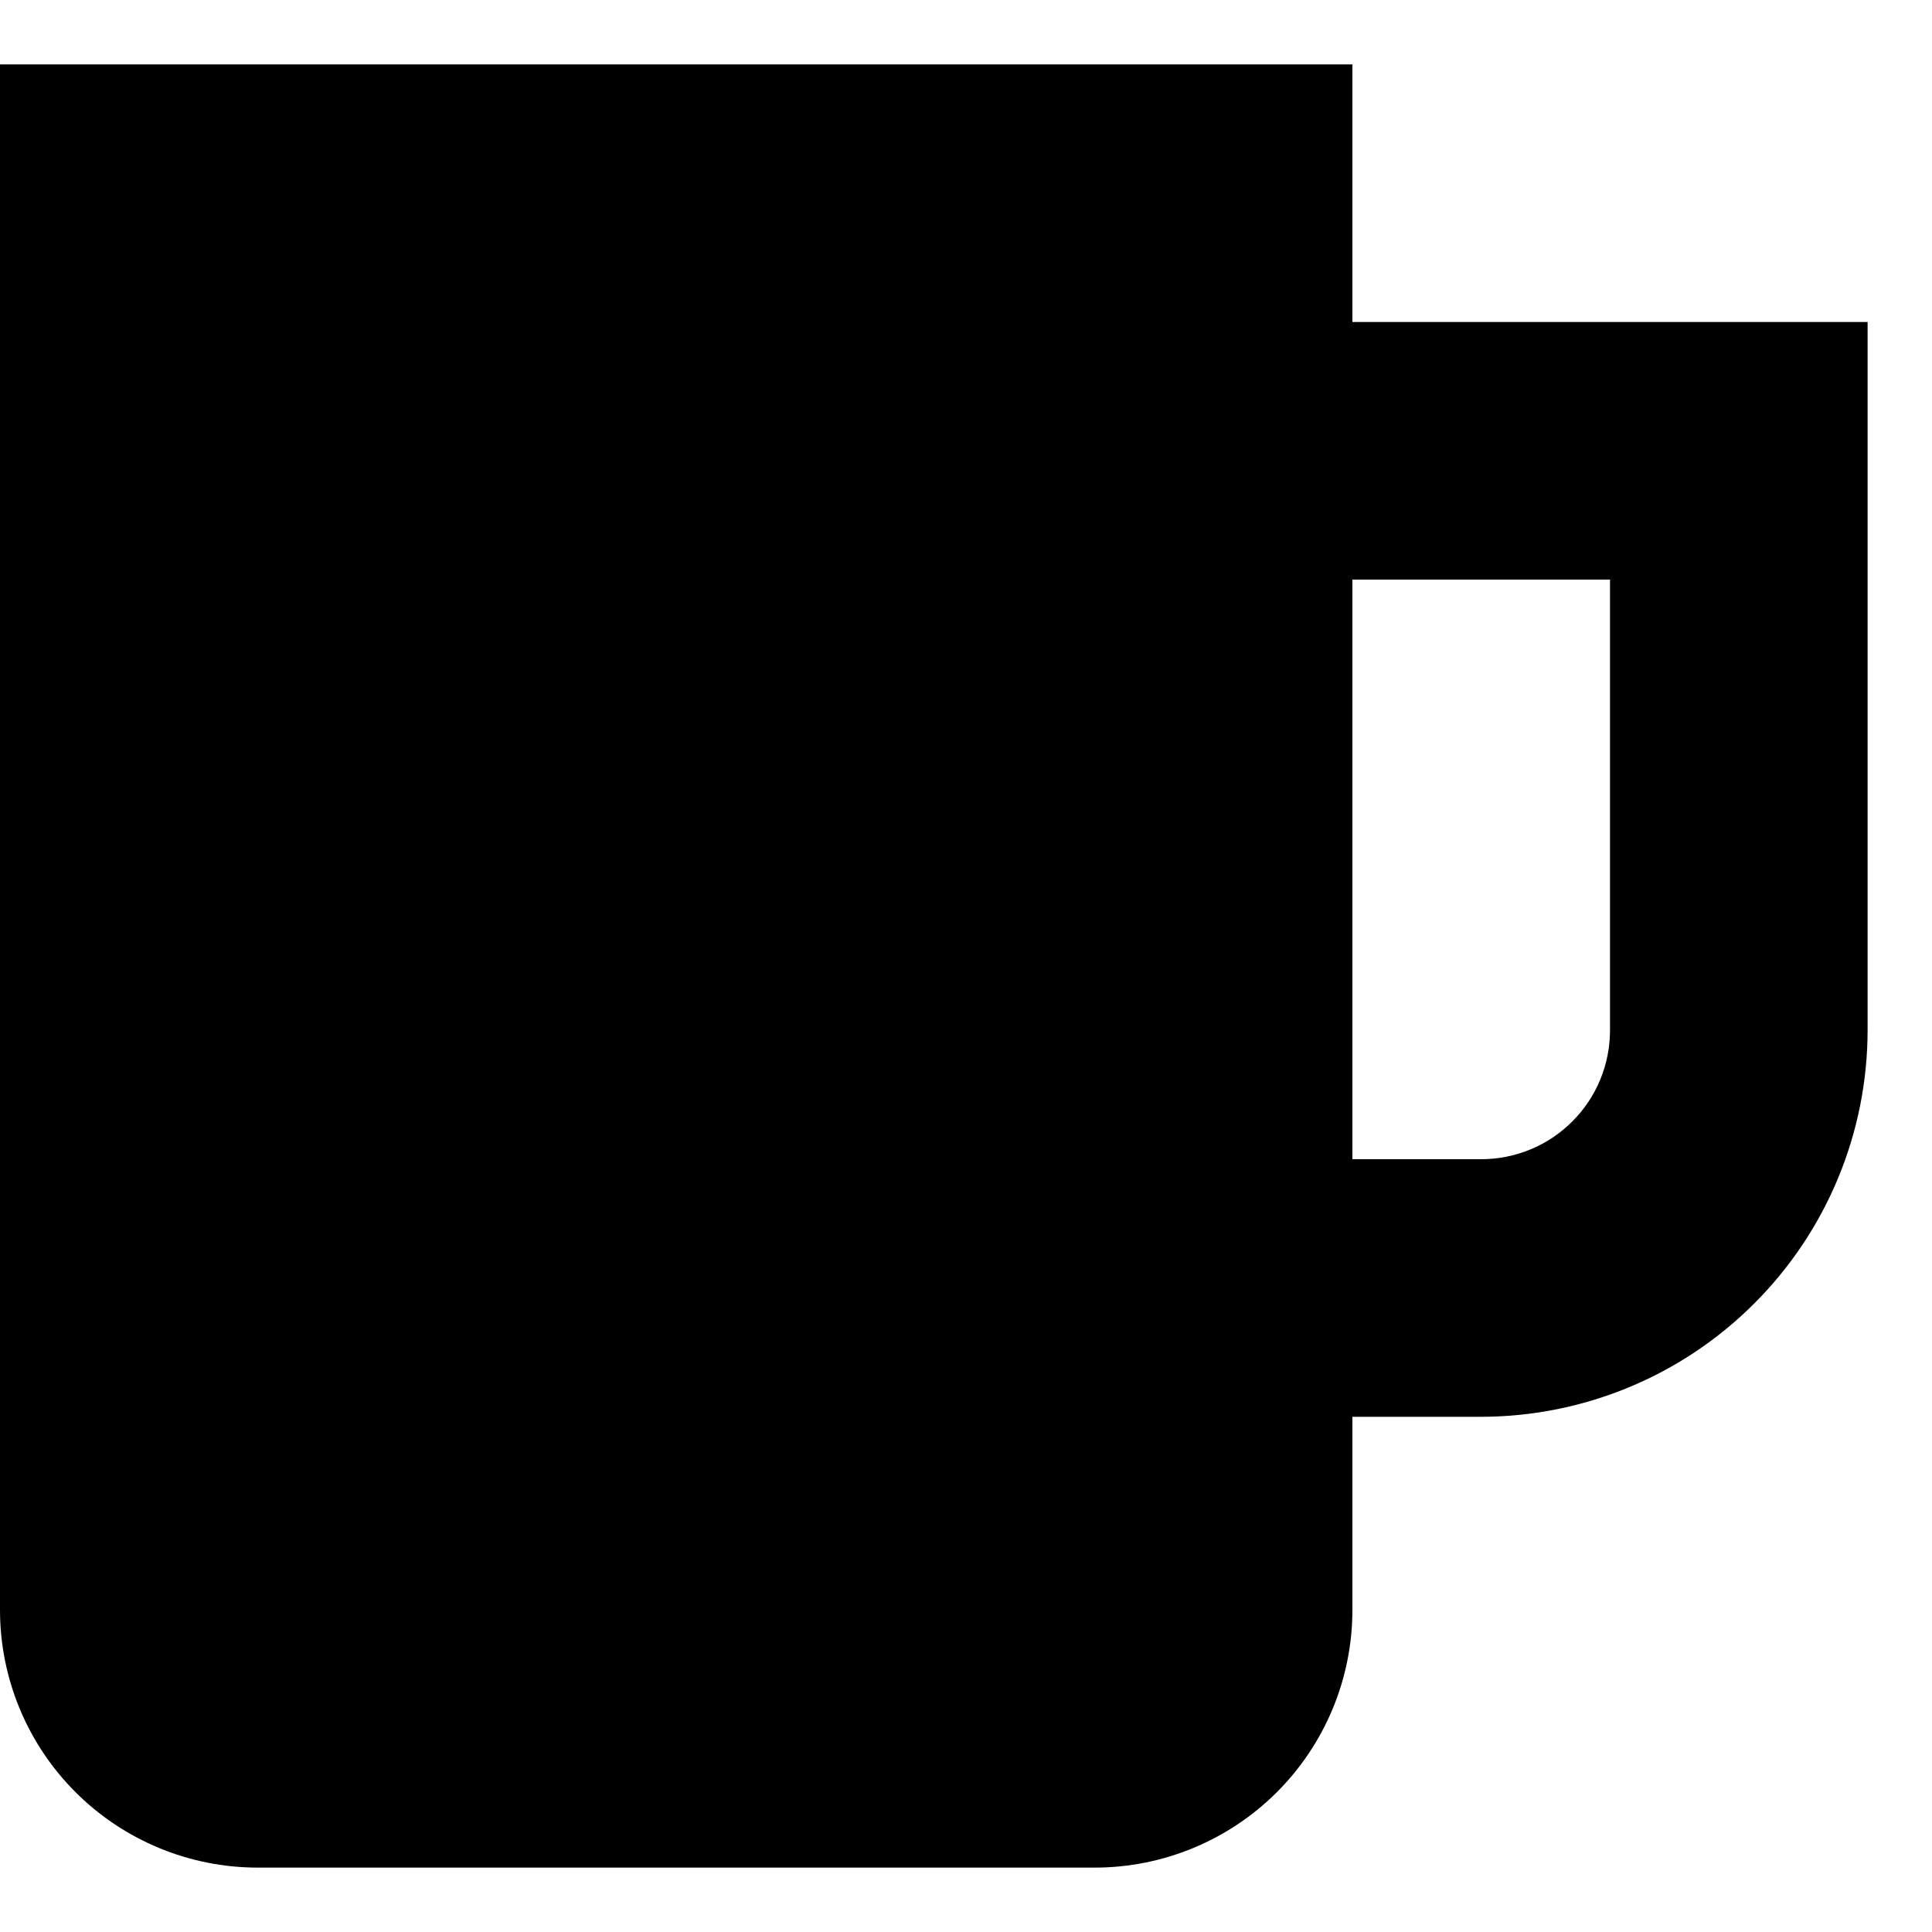 <svg xmlns="http://www.w3.org/2000/svg" width="1.25em" height="1.25em" fill="none" viewBox="0 0 15 14"><path fill="currentColor" d="M10.5 2V0H0V12C0 12.53 0.211 13.039 0.586 13.414C0.961 13.789 1.47 14 2 14H8.5C9.03 14 9.539 13.789 9.914 13.414C10.289 13.039 10.5 12.53 10.5 12V10.5H11.5C12.295 10.499 13.058 10.183 13.62 9.62C14.183 9.058 14.499 8.295 14.5 7.5V2H10.5ZM12.5 7.5C12.5 7.765 12.395 8.02 12.207 8.207C12.02 8.395 11.765 8.5 11.5 8.5H10.5V4H12.5V7.5Z"/></svg>